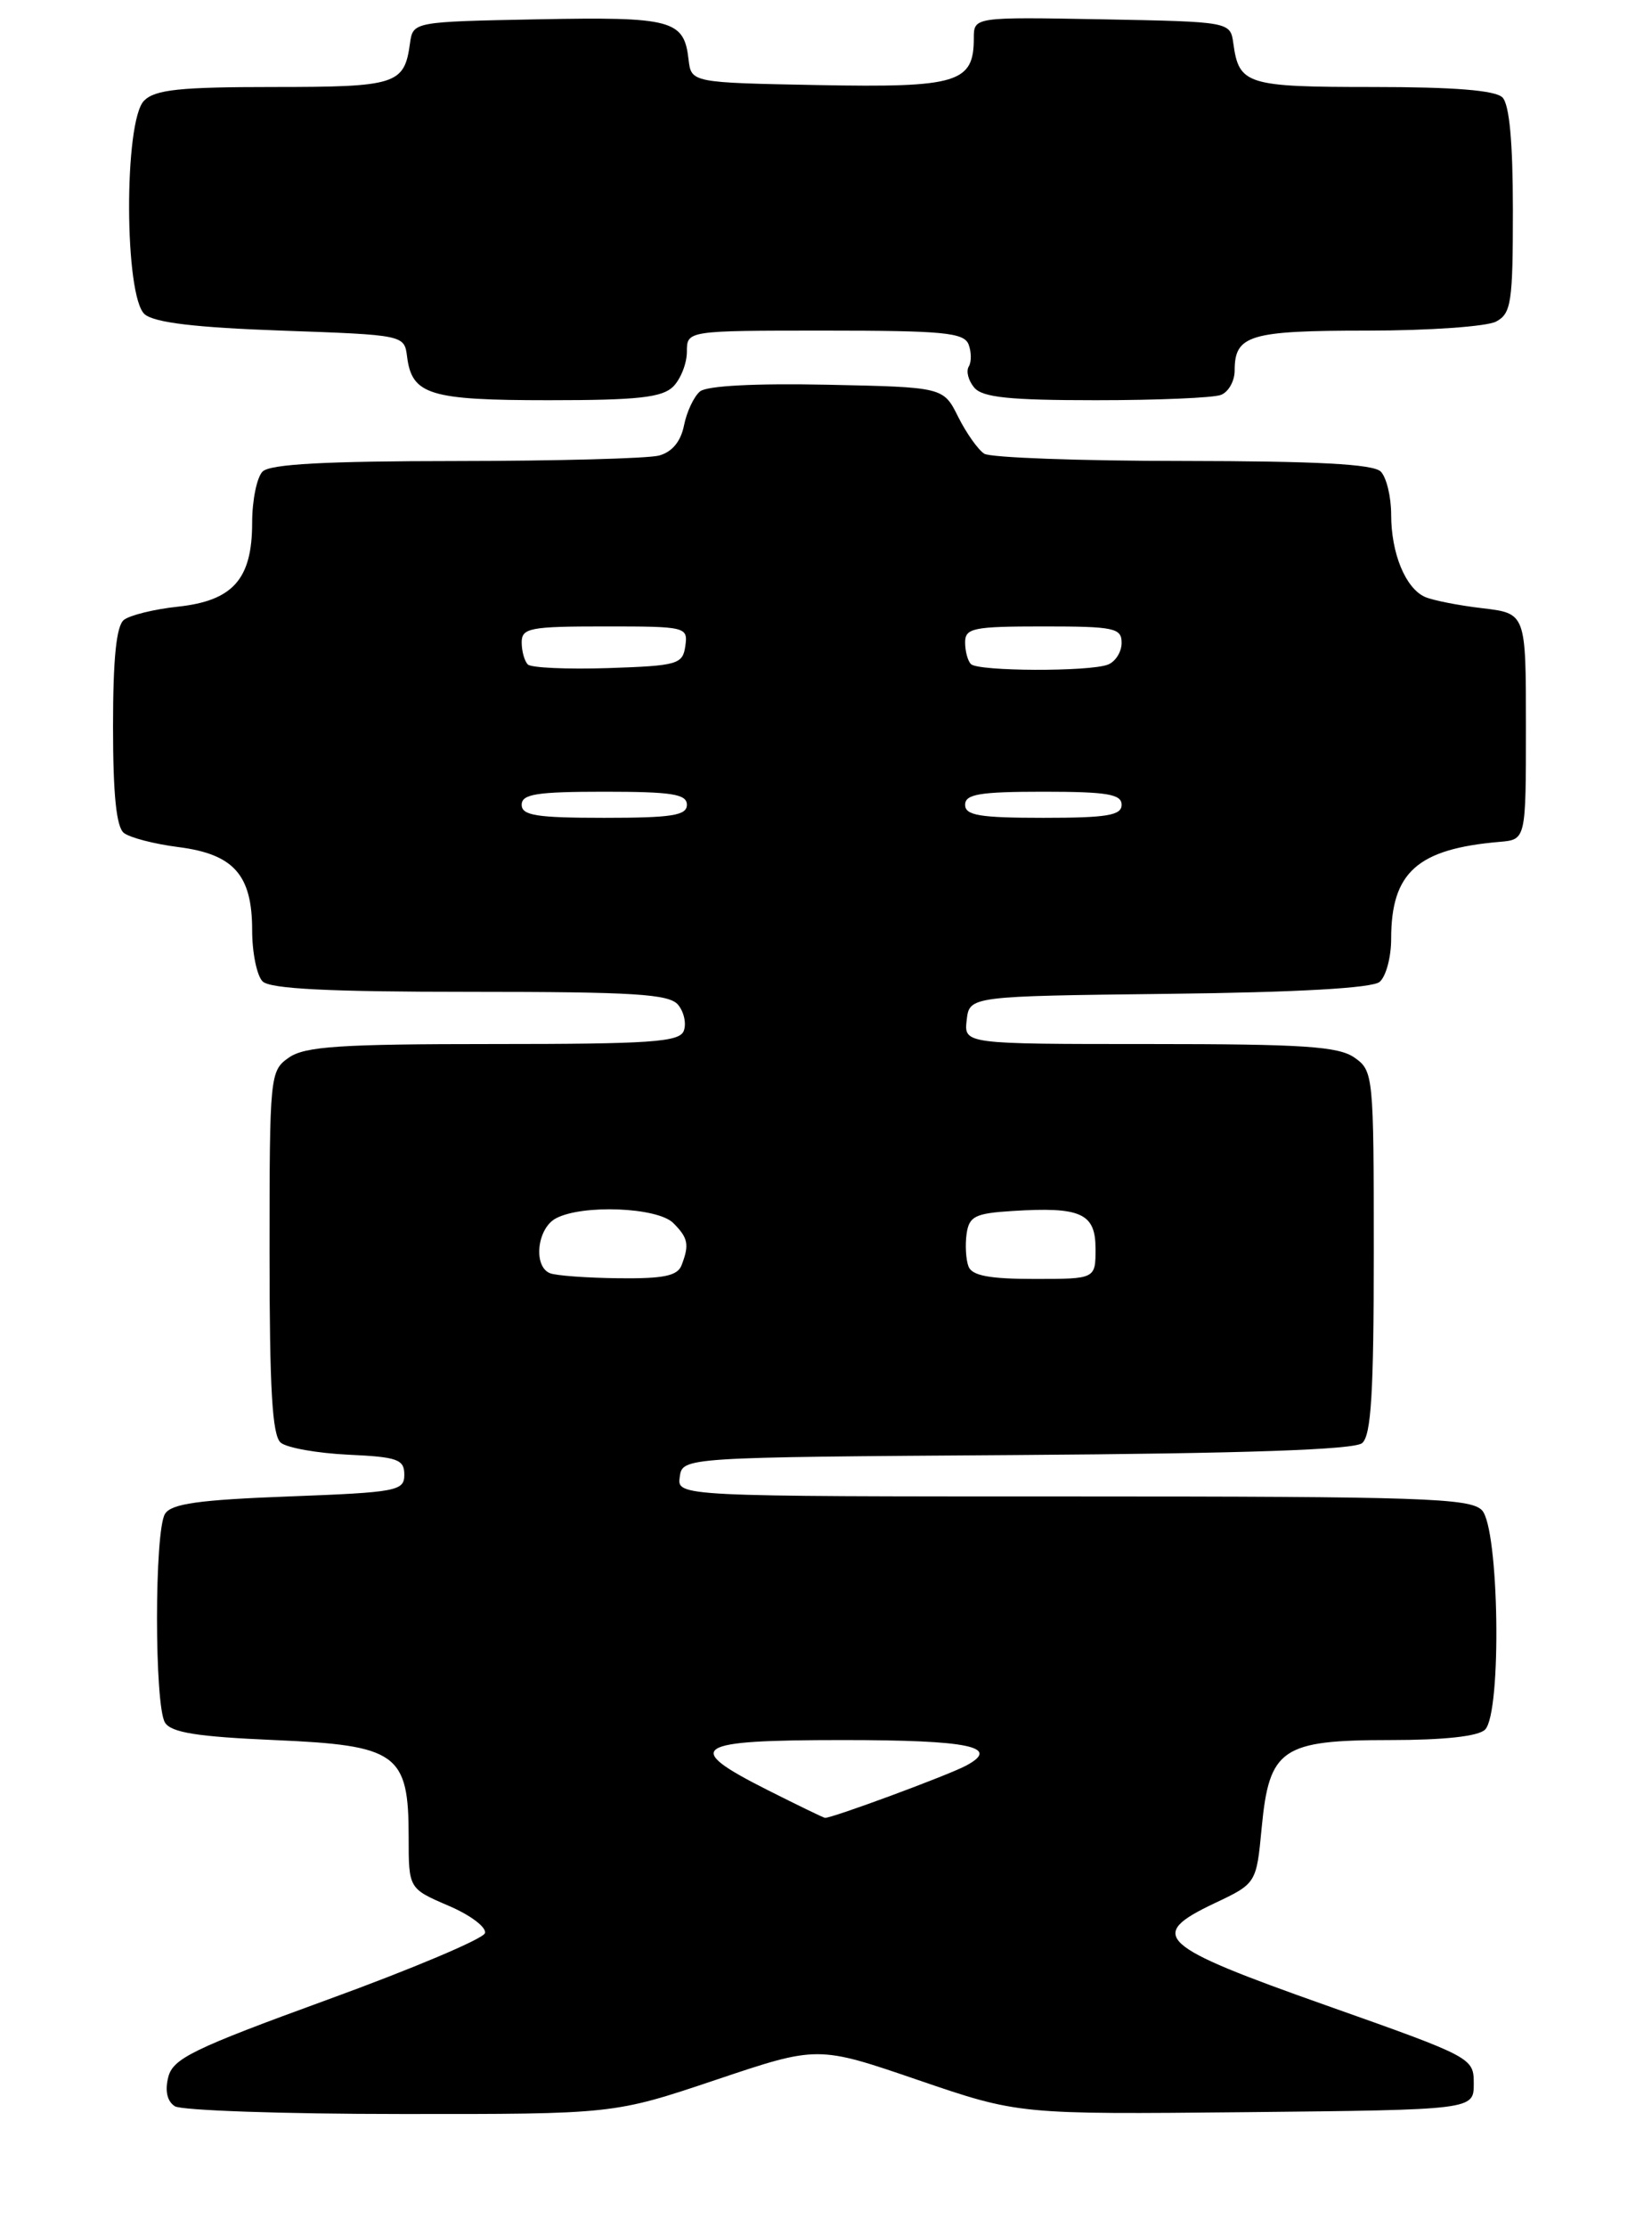 <?xml version="1.0" encoding="UTF-8" standalone="no"?>
<!DOCTYPE svg PUBLIC "-//W3C//DTD SVG 1.1//EN" "http://www.w3.org/Graphics/SVG/1.1/DTD/svg11.dtd" >
<svg xmlns="http://www.w3.org/2000/svg" xmlns:xlink="http://www.w3.org/1999/xlink" version="1.1" viewBox="0 0 190 256">
 <g >
 <path fill="currentColor"
d=" M 82.32 239.06 C 94.04 235.12 94.04 235.12 105.60 239.08 C 117.16 243.03 117.16 243.03 143.33 242.77 C 169.50 242.50 169.50 242.50 169.50 239.50 C 169.50 236.52 169.39 236.46 152.51 230.49 C 133.13 223.64 131.86 222.47 139.68 218.76 C 144.50 216.48 144.50 216.48 145.11 210.06 C 145.98 200.97 147.40 200.00 159.91 200.00 C 166.11 200.00 170.03 199.57 170.80 198.80 C 172.74 196.86 172.42 175.57 170.43 173.57 C 169.05 172.19 163.39 172.00 123.36 172.00 C 77.86 172.00 77.86 172.00 78.18 169.75 C 78.50 167.50 78.50 167.50 116.91 167.24 C 143.23 167.06 155.75 166.63 156.66 165.87 C 157.70 165.00 158.00 160.10 158.00 143.93 C 158.00 123.55 157.95 123.08 155.78 121.56 C 153.93 120.27 149.91 120.00 132.21 120.00 C 110.87 120.00 110.87 120.00 111.18 117.25 C 111.50 114.50 111.50 114.50 134.42 114.23 C 149.28 114.06 157.81 113.57 158.67 112.86 C 159.40 112.25 160.00 110.03 160.00 107.92 C 160.00 100.26 163.01 97.57 172.50 96.76 C 175.50 96.50 175.50 96.50 175.50 83.50 C 175.50 70.50 175.50 70.50 170.50 69.91 C 167.75 69.59 164.77 69.00 163.89 68.61 C 161.65 67.61 160.00 63.61 160.00 59.15 C 160.00 57.09 159.46 54.86 158.80 54.20 C 157.94 53.34 151.46 53.00 136.05 52.98 C 124.20 52.98 113.92 52.60 113.20 52.15 C 112.49 51.69 111.14 49.79 110.20 47.91 C 108.50 44.50 108.50 44.50 95.14 44.22 C 86.84 44.05 81.30 44.34 80.51 44.99 C 79.81 45.57 78.98 47.33 78.67 48.89 C 78.30 50.75 77.30 51.95 75.80 52.36 C 74.54 52.70 64.03 52.98 52.45 52.99 C 37.43 53.00 31.06 53.34 30.20 54.20 C 29.54 54.86 29.00 57.51 29.00 60.09 C 29.00 66.56 26.80 69.05 20.46 69.73 C 17.73 70.02 14.94 70.71 14.25 71.25 C 13.38 71.94 13.00 75.69 13.00 83.50 C 13.00 91.31 13.38 95.06 14.25 95.74 C 14.94 96.28 17.75 97.01 20.50 97.36 C 26.88 98.17 29.00 100.55 29.00 106.91 C 29.00 109.49 29.54 112.14 30.20 112.80 C 31.06 113.66 37.77 114.00 54.08 114.00 C 72.93 114.00 76.96 114.25 77.99 115.49 C 78.67 116.31 78.96 117.66 78.64 118.49 C 78.15 119.77 74.85 120.00 56.75 120.00 C 39.09 120.00 35.07 120.27 33.22 121.56 C 31.05 123.08 31.00 123.55 31.00 143.93 C 31.00 159.70 31.31 165.01 32.29 165.82 C 33.00 166.41 36.48 167.03 40.04 167.20 C 45.73 167.46 46.50 167.74 46.50 169.50 C 46.50 171.37 45.67 171.53 33.21 172.00 C 22.88 172.39 19.71 172.83 18.98 174.00 C 17.75 175.95 17.75 196.05 18.98 198.00 C 19.70 199.14 22.71 199.62 31.55 200.00 C 45.72 200.61 47.00 201.53 47.00 211.15 C 47.00 217.07 47.00 217.07 51.58 219.04 C 54.12 220.12 55.99 221.54 55.77 222.20 C 55.55 222.86 47.40 226.30 37.67 229.84 C 22.18 235.48 19.89 236.60 19.35 238.75 C 18.95 240.33 19.23 241.53 20.11 242.09 C 20.88 242.57 32.55 242.98 46.05 242.98 C 70.59 243.00 70.59 243.00 82.32 239.06 Z  M 77.43 44.43 C 78.29 43.56 79.00 41.76 79.00 40.43 C 79.00 38.00 79.00 38.00 94.89 38.00 C 108.50 38.00 110.87 38.23 111.40 39.59 C 111.73 40.46 111.74 41.61 111.42 42.13 C 111.09 42.66 111.37 43.74 112.04 44.54 C 112.98 45.68 116.06 46.00 126.04 46.00 C 133.08 46.00 139.55 45.73 140.42 45.39 C 141.29 45.06 142.00 43.80 142.00 42.59 C 142.00 38.51 143.70 38.00 157.27 38.00 C 164.34 38.00 171.00 37.53 172.07 36.96 C 173.81 36.03 174.00 34.77 174.00 24.16 C 174.00 16.35 173.60 12.00 172.80 11.20 C 171.98 10.38 167.23 10.00 157.92 10.00 C 143.38 10.00 142.50 9.73 141.85 5.00 C 141.50 2.50 141.50 2.50 126.75 2.22 C 112.00 1.95 112.00 1.95 112.00 4.40 C 112.00 9.52 110.14 10.08 94.15 9.78 C 79.50 9.50 79.50 9.50 79.19 6.82 C 78.67 2.29 77.30 1.92 61.86 2.22 C 47.50 2.50 47.50 2.50 47.15 5.00 C 46.50 9.71 45.60 10.00 31.45 10.00 C 20.69 10.00 17.84 10.30 16.57 11.57 C 14.23 13.92 14.29 34.16 16.65 36.13 C 17.80 37.09 22.54 37.65 32.40 38.00 C 46.50 38.50 46.50 38.50 46.82 41.00 C 47.38 45.38 49.40 46.00 63.12 46.00 C 73.37 46.00 76.16 45.69 77.43 44.43 Z  M 88.25 205.73 C 78.44 200.78 79.62 200.00 96.94 200.00 C 111.47 200.00 115.17 200.77 111.11 202.94 C 109.05 204.05 95.53 209.04 94.88 208.94 C 94.67 208.91 91.69 207.46 88.25 205.73 Z  M 63.25 146.34 C 61.30 145.55 61.77 141.19 63.93 140.04 C 66.97 138.41 75.61 138.76 77.43 140.57 C 79.15 142.29 79.30 143.05 78.39 145.42 C 77.92 146.65 76.33 146.98 71.14 146.92 C 67.49 146.88 63.94 146.62 63.25 146.34 Z  M 111.39 145.57 C 111.09 144.79 110.99 143.10 111.17 141.82 C 111.46 139.80 112.14 139.46 116.43 139.19 C 124.32 138.69 126.00 139.45 126.00 143.52 C 126.00 147.00 126.00 147.00 118.97 147.00 C 113.80 147.00 111.79 146.62 111.39 145.57 Z  M 60.00 92.50 C 60.00 91.27 61.72 91.00 69.50 91.00 C 77.28 91.00 79.00 91.27 79.00 92.50 C 79.00 93.73 77.28 94.00 69.50 94.00 C 61.72 94.00 60.00 93.73 60.00 92.50 Z  M 111.00 92.50 C 111.00 91.28 112.67 91.00 120.00 91.00 C 127.33 91.00 129.00 91.28 129.00 92.50 C 129.00 93.72 127.33 94.00 120.00 94.00 C 112.67 94.00 111.00 93.72 111.00 92.50 Z  M 60.70 76.37 C 60.32 75.98 60.00 74.84 60.00 73.83 C 60.00 72.18 60.96 72.00 69.57 72.00 C 78.92 72.00 79.13 72.05 78.82 74.25 C 78.52 76.36 77.95 76.52 69.95 76.79 C 65.25 76.94 61.09 76.76 60.70 76.37 Z  M 111.67 76.33 C 111.30 75.97 111.00 74.84 111.00 73.83 C 111.00 72.19 111.94 72.00 120.00 72.00 C 128.16 72.00 129.00 72.18 129.00 73.89 C 129.00 74.93 128.29 76.06 127.42 76.39 C 125.28 77.22 112.50 77.17 111.67 76.33 Z "/>
</g>
</svg>